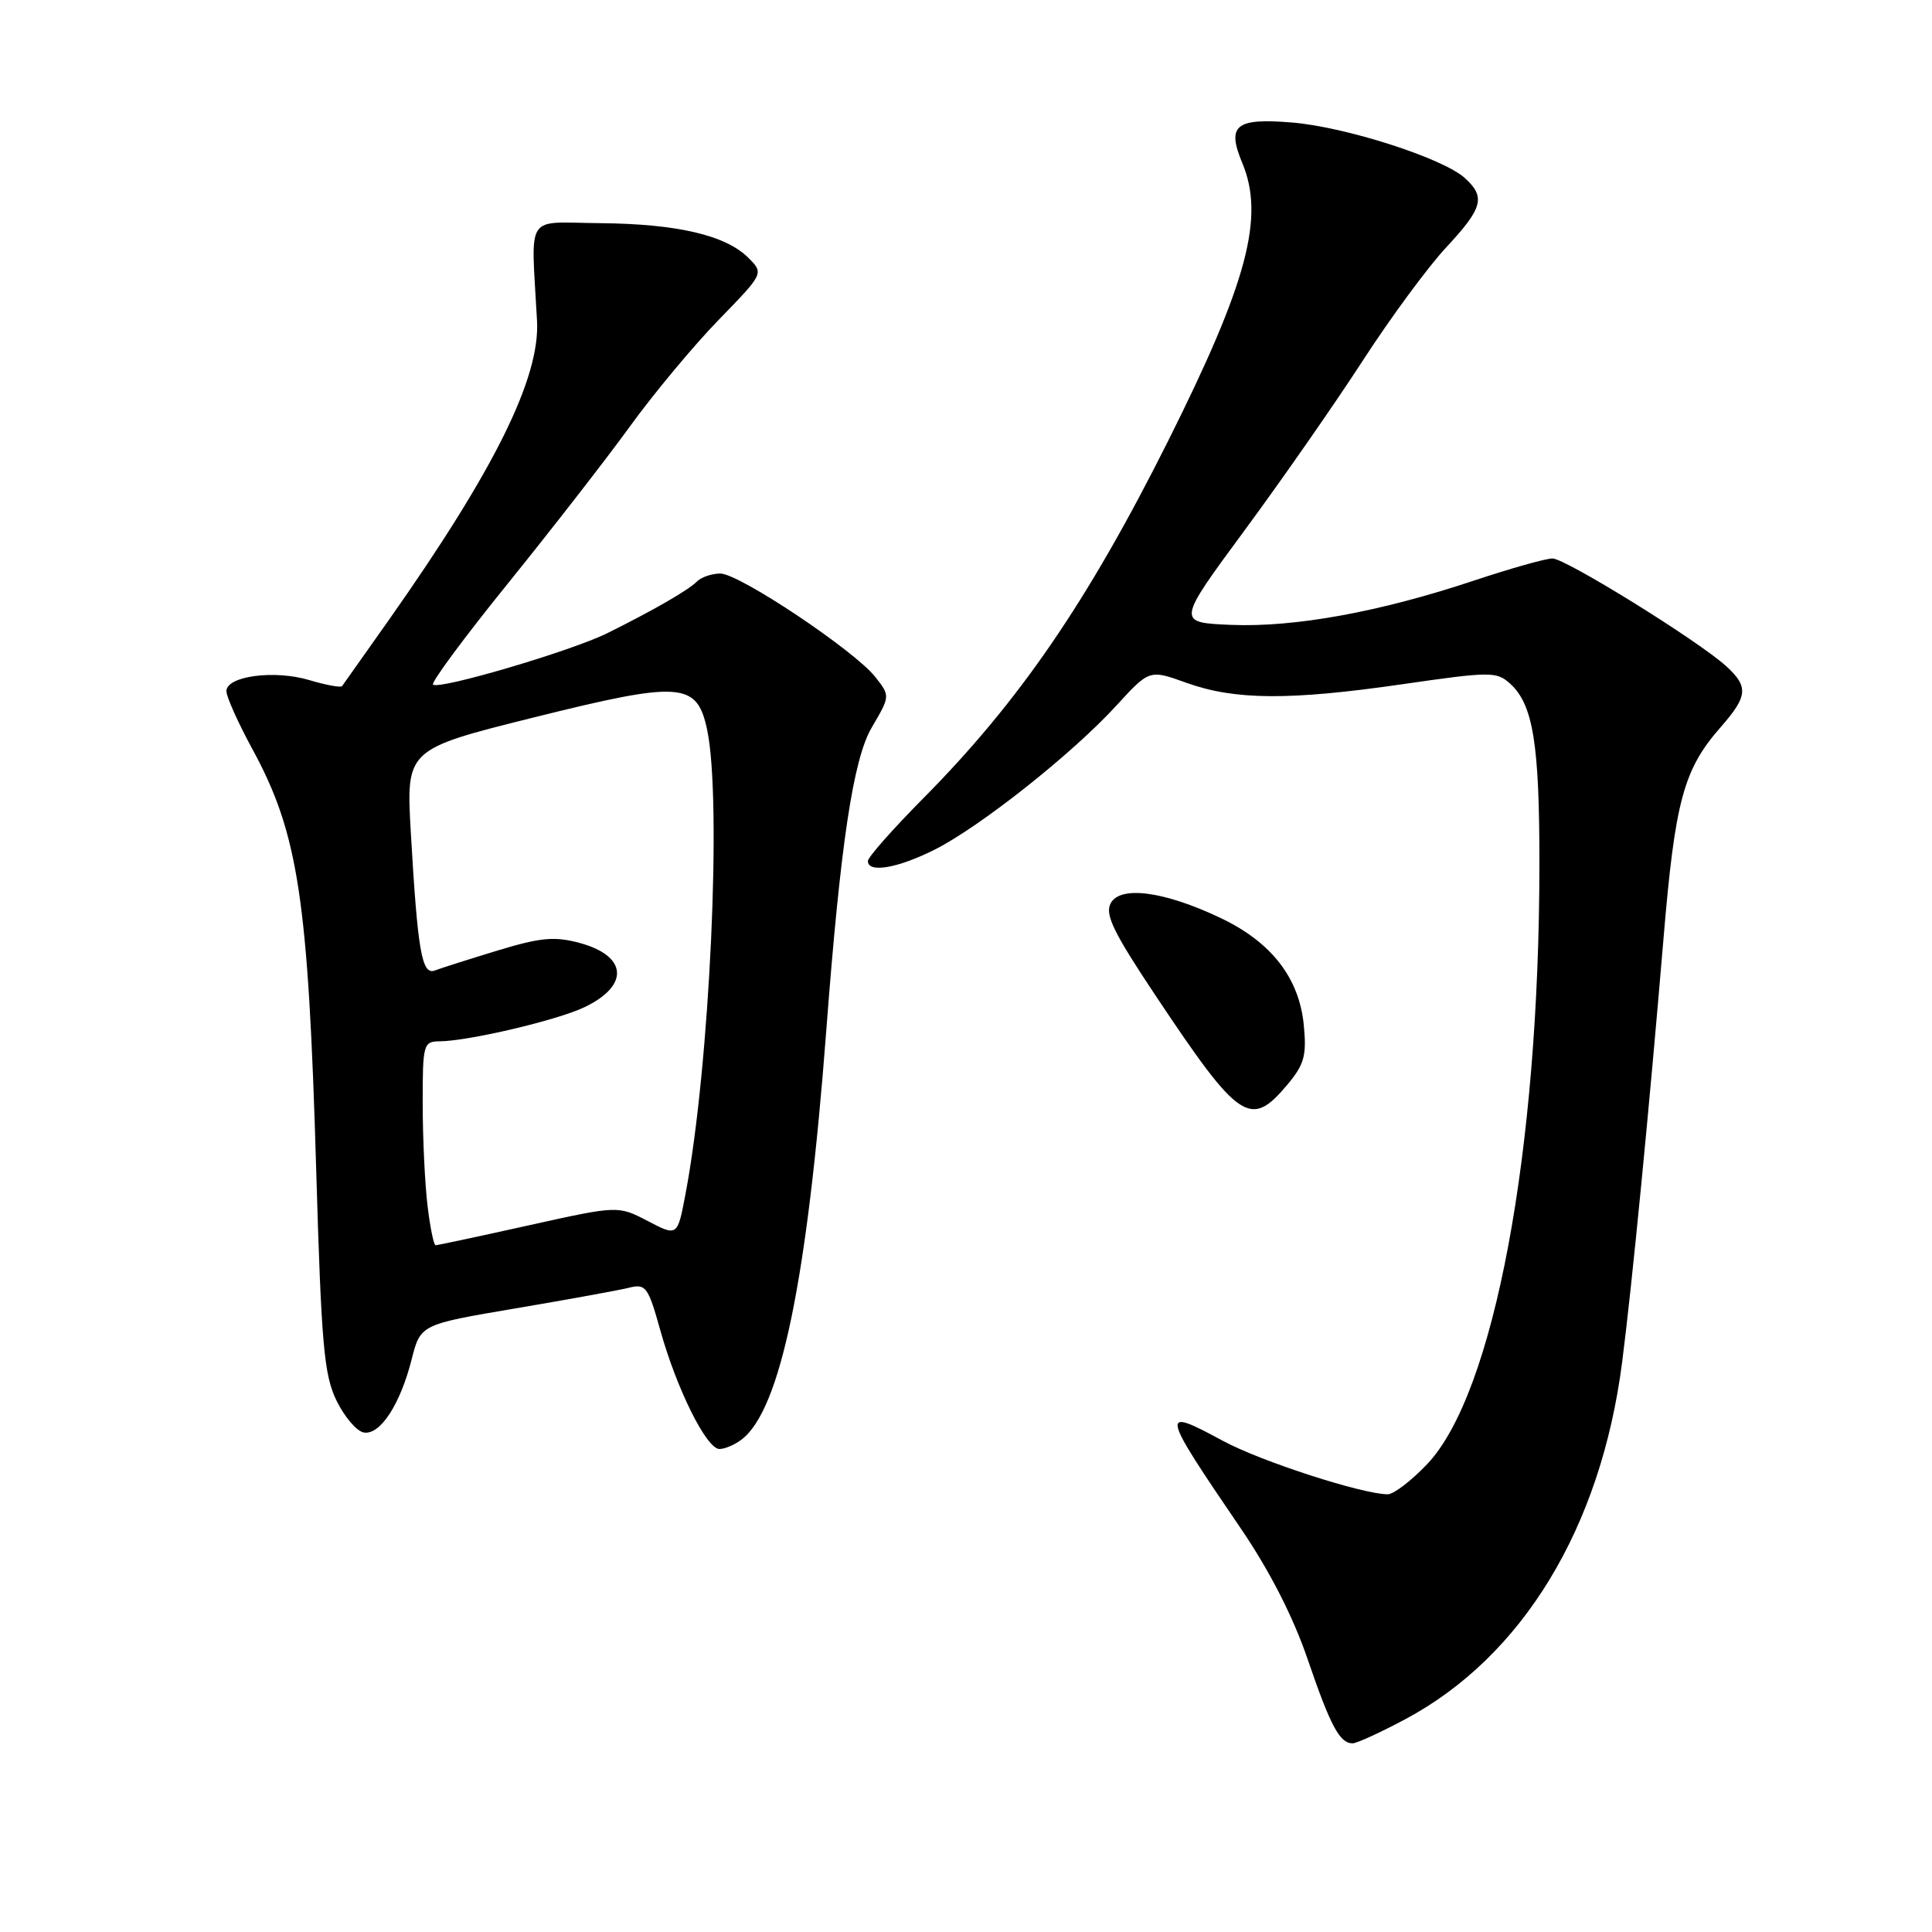 <?xml version="1.0" encoding="UTF-8" standalone="no"?>
<!DOCTYPE svg PUBLIC "-//W3C//DTD SVG 1.1//EN" "http://www.w3.org/Graphics/SVG/1.1/DTD/svg11.dtd" >
<svg xmlns="http://www.w3.org/2000/svg" xmlns:xlink="http://www.w3.org/1999/xlink" version="1.1" viewBox="0 0 256 256">
 <g >
 <path fill="currentColor"
d=" M 186.18 227.82 C 201.73 219.53 212.12 202.45 214.94 180.50 C 216.24 170.44 218.56 146.63 220.42 124.40 C 221.95 106.12 223.07 101.96 228.00 96.35 C 231.59 92.26 231.71 91.00 228.75 88.29 C 225.10 84.95 207.44 74.00 205.71 74.00 C 204.83 74.00 200.15 75.32 195.31 76.93 C 182.83 81.09 171.58 83.14 163.16 82.80 C 155.90 82.50 155.90 82.50 164.91 70.28 C 169.87 63.55 176.92 53.43 180.58 47.78 C 184.24 42.12 189.21 35.38 191.62 32.79 C 196.49 27.56 196.88 26.11 194.10 23.59 C 191.19 20.95 178.25 16.80 171.15 16.23 C 163.71 15.62 162.52 16.60 164.61 21.60 C 167.60 28.76 165.29 37.42 154.79 58.41 C 144.11 79.74 135.05 92.96 122.28 105.84 C 118.28 109.88 115.00 113.59 115.00 114.09 C 115.00 115.73 118.98 115.04 123.91 112.55 C 129.97 109.47 142.10 99.86 147.90 93.52 C 152.30 88.71 152.30 88.71 157.19 90.47 C 163.61 92.78 170.85 92.83 185.85 90.66 C 197.52 88.97 198.31 88.97 200.10 90.59 C 203.14 93.34 203.99 98.55 203.98 114.50 C 203.97 152.58 197.96 184.70 189.10 194.01 C 187.02 196.20 184.67 198.00 183.88 198.00 C 180.55 198.00 167.08 193.64 162.08 190.94 C 153.63 186.37 153.72 186.83 164.40 202.51 C 168.21 208.10 171.35 214.23 173.26 219.83 C 176.31 228.75 177.52 231.00 179.23 231.00 C 179.78 231.00 182.90 229.57 186.18 227.82 Z  M 98.26 190.75 C 103.42 186.84 106.97 169.66 109.49 136.50 C 111.36 111.87 113.05 100.58 115.51 96.40 C 117.96 92.22 117.96 92.22 115.98 89.70 C 113.22 86.20 97.94 75.99 95.45 76.00 C 94.32 76.00 92.93 76.47 92.34 77.06 C 91.18 78.22 86.63 80.84 80.47 83.90 C 75.72 86.26 58.12 91.45 57.38 90.71 C 57.10 90.43 61.55 84.42 67.27 77.35 C 72.98 70.28 80.28 60.90 83.47 56.50 C 86.66 52.10 91.96 45.74 95.25 42.36 C 101.22 36.22 101.22 36.22 99.16 34.16 C 96.16 31.16 89.71 29.66 79.50 29.57 C 69.40 29.49 70.38 27.96 71.16 42.53 C 71.56 50.08 65.55 62.23 51.63 82.00 C 48.34 86.67 45.50 90.68 45.33 90.91 C 45.16 91.14 43.21 90.78 41.00 90.12 C 36.37 88.73 30.00 89.58 30.00 91.58 C 30.00 92.32 31.54 95.76 33.42 99.22 C 39.54 110.45 40.85 119.09 41.90 155.09 C 42.58 178.22 42.93 182.18 44.59 185.59 C 45.64 187.74 47.26 189.64 48.19 189.81 C 50.34 190.21 53.02 186.14 54.54 180.15 C 55.72 175.50 55.72 175.50 68.30 173.37 C 75.22 172.20 81.98 170.97 83.31 170.64 C 85.57 170.07 85.87 170.46 87.49 176.26 C 89.67 184.06 93.62 192.00 95.33 192.00 C 96.04 192.00 97.36 191.44 98.26 190.75 Z  M 170.52 143.80 C 172.83 141.05 173.15 139.91 172.76 135.84 C 172.16 129.60 168.48 124.85 161.76 121.65 C 154.28 118.09 148.44 117.31 147.17 119.69 C 146.38 121.17 147.54 123.56 153.18 132.01 C 164.19 148.53 165.68 149.54 170.52 143.80 Z  M 56.65 159.75 C 56.30 156.86 56.01 150.79 56.01 146.25 C 56.00 138.36 56.10 138.00 58.25 137.98 C 62.07 137.95 73.78 135.20 77.40 133.48 C 83.45 130.61 83.16 126.66 76.79 124.94 C 73.47 124.05 71.63 124.22 65.93 125.95 C 62.15 127.10 58.42 128.29 57.63 128.59 C 55.90 129.25 55.35 126.13 54.44 110.39 C 53.80 99.29 53.80 99.29 70.67 95.08 C 90.26 90.20 92.35 90.35 93.70 96.70 C 95.68 106.06 94.05 141.27 90.84 158.17 C 89.77 163.85 89.77 163.85 85.83 161.79 C 81.89 159.74 81.89 159.74 70.03 162.37 C 63.51 163.82 57.97 165.00 57.72 165.00 C 57.48 165.00 56.99 162.64 56.65 159.75 Z "/>
</g>
</svg>